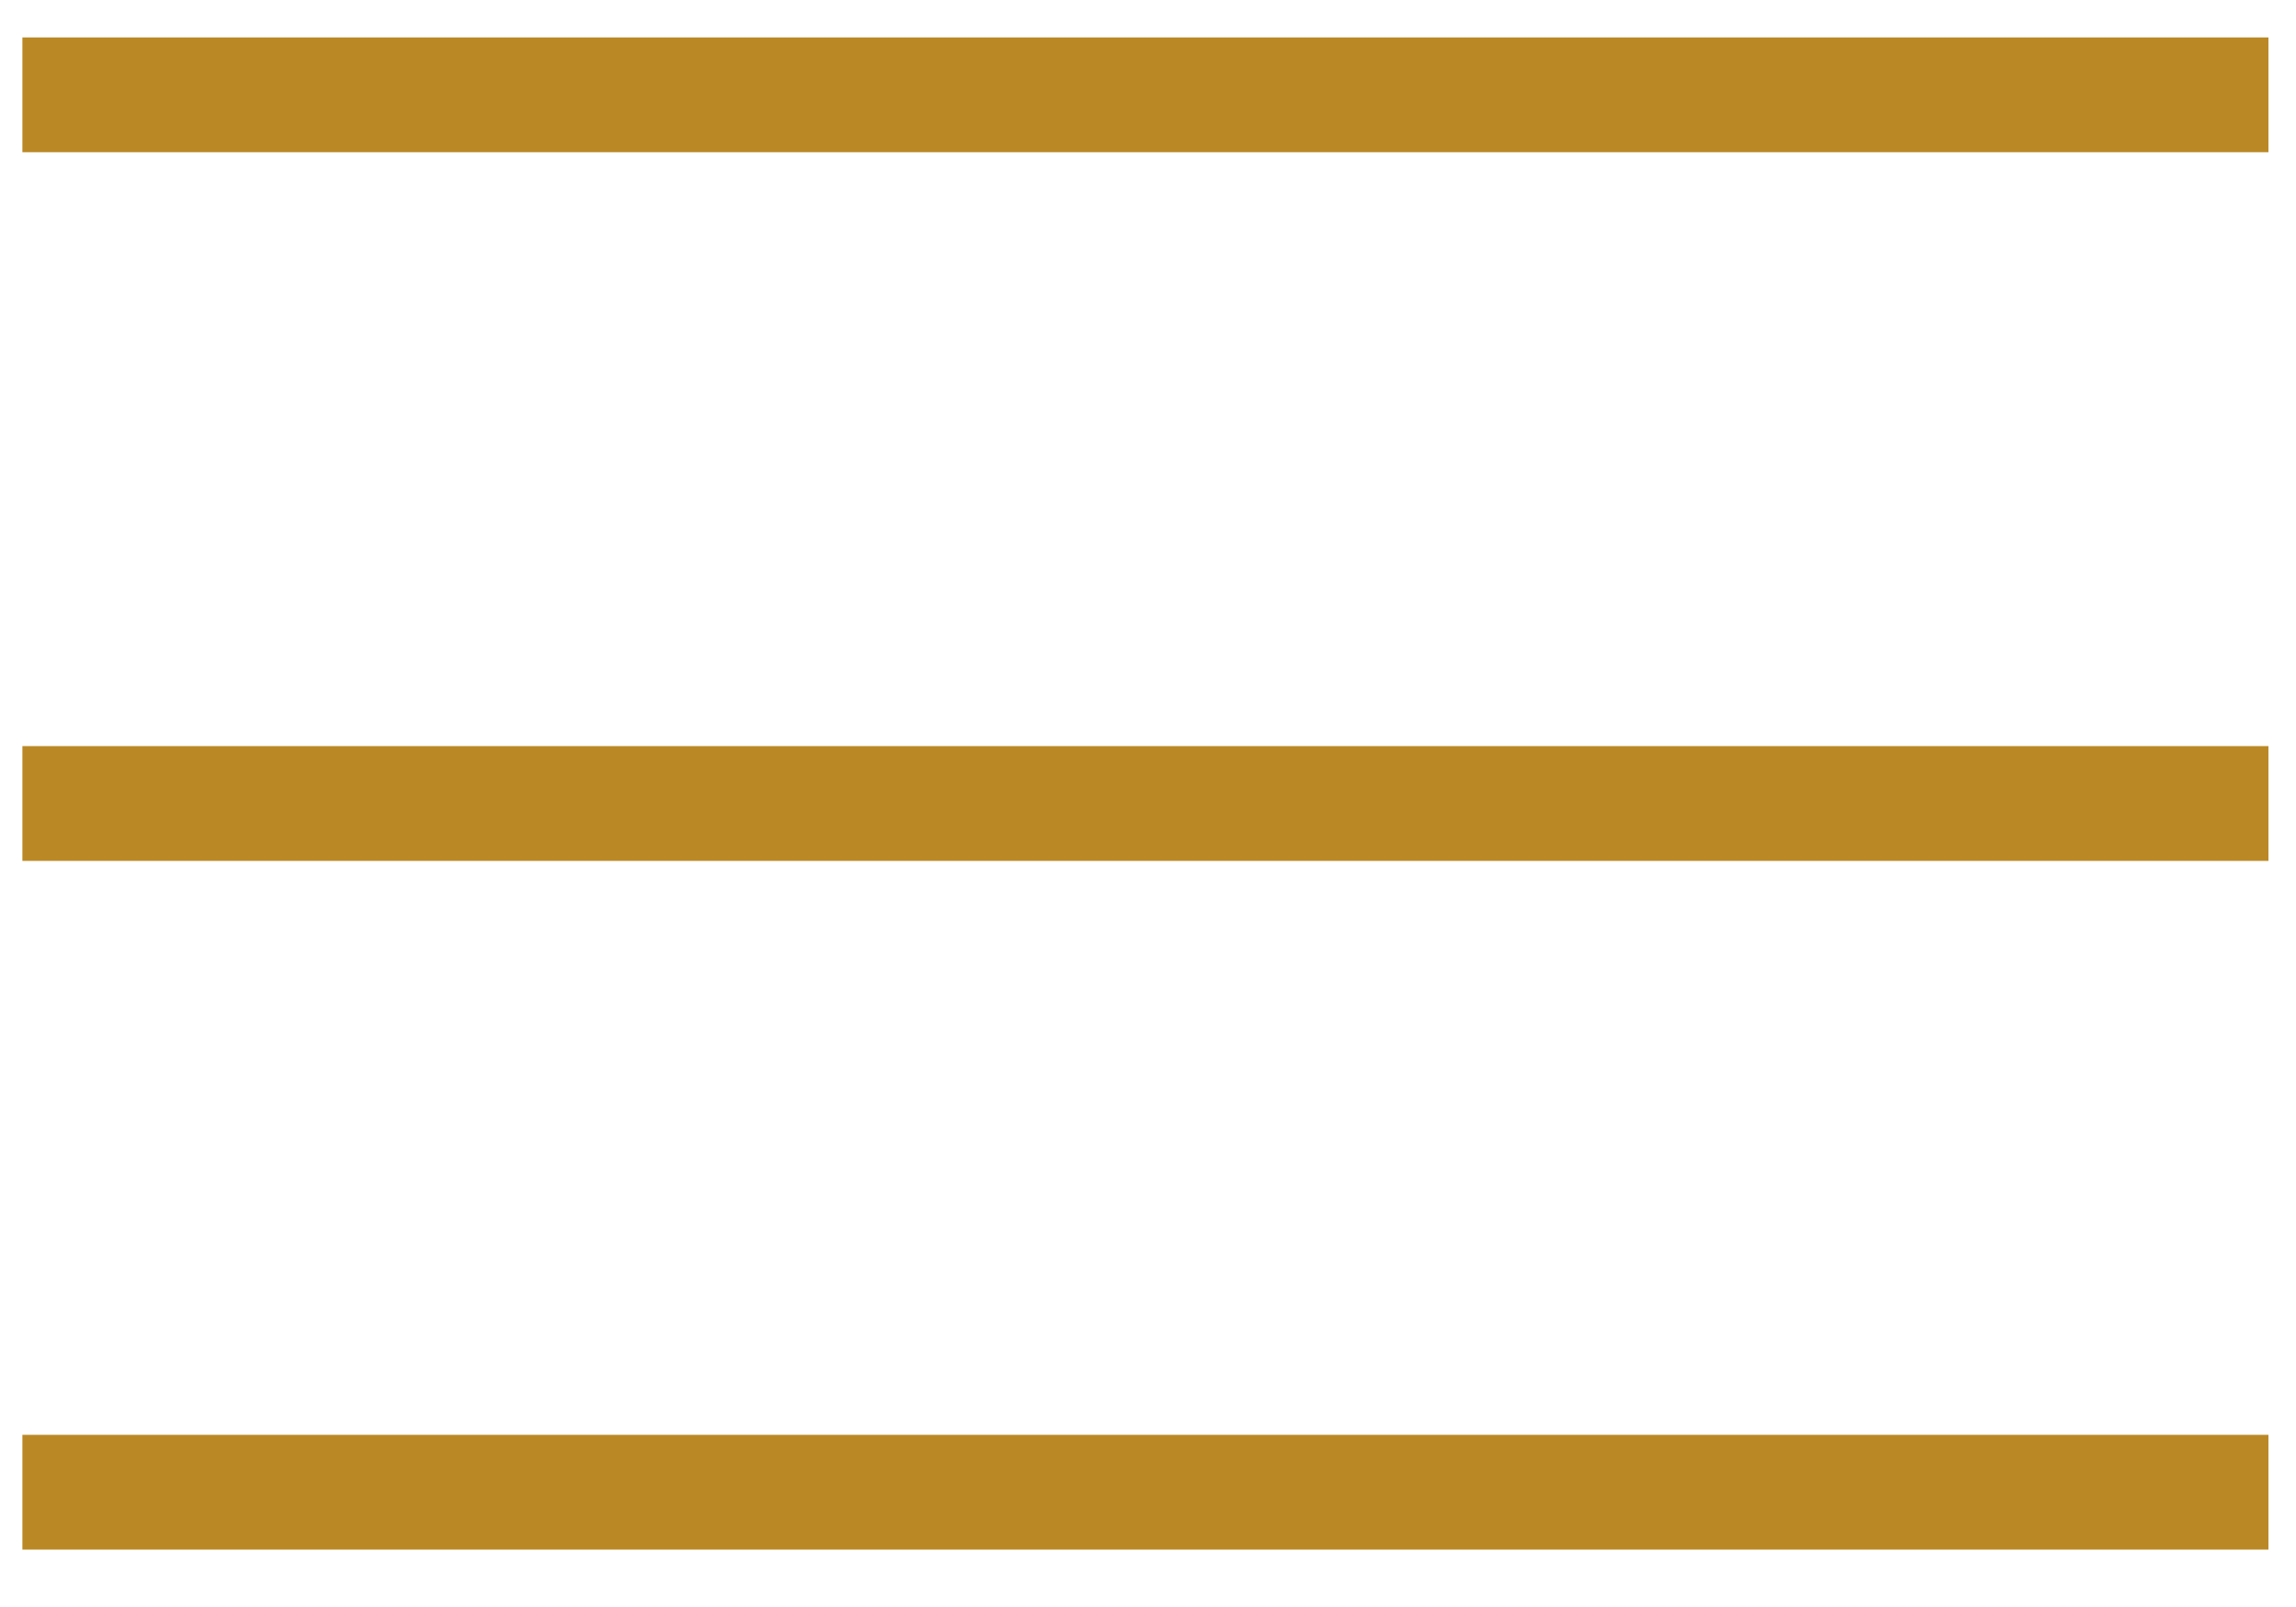 <svg width="20" height="14" viewBox="0 0 20 14" fill="none" xmlns="http://www.w3.org/2000/svg">
    <path d="M0.695 0.826H19.26" stroke="#BA8926" stroke-miterlimit="10" stroke-linecap="square"/>
    <path d="M0.695 7H19.26" stroke="#BA8926" stroke-miterlimit="10" stroke-linecap="square"/>
    <path d="M0.695 13H19.26" stroke="#BA8926" stroke-miterlimit="10" stroke-linecap="square"/>
</svg>
